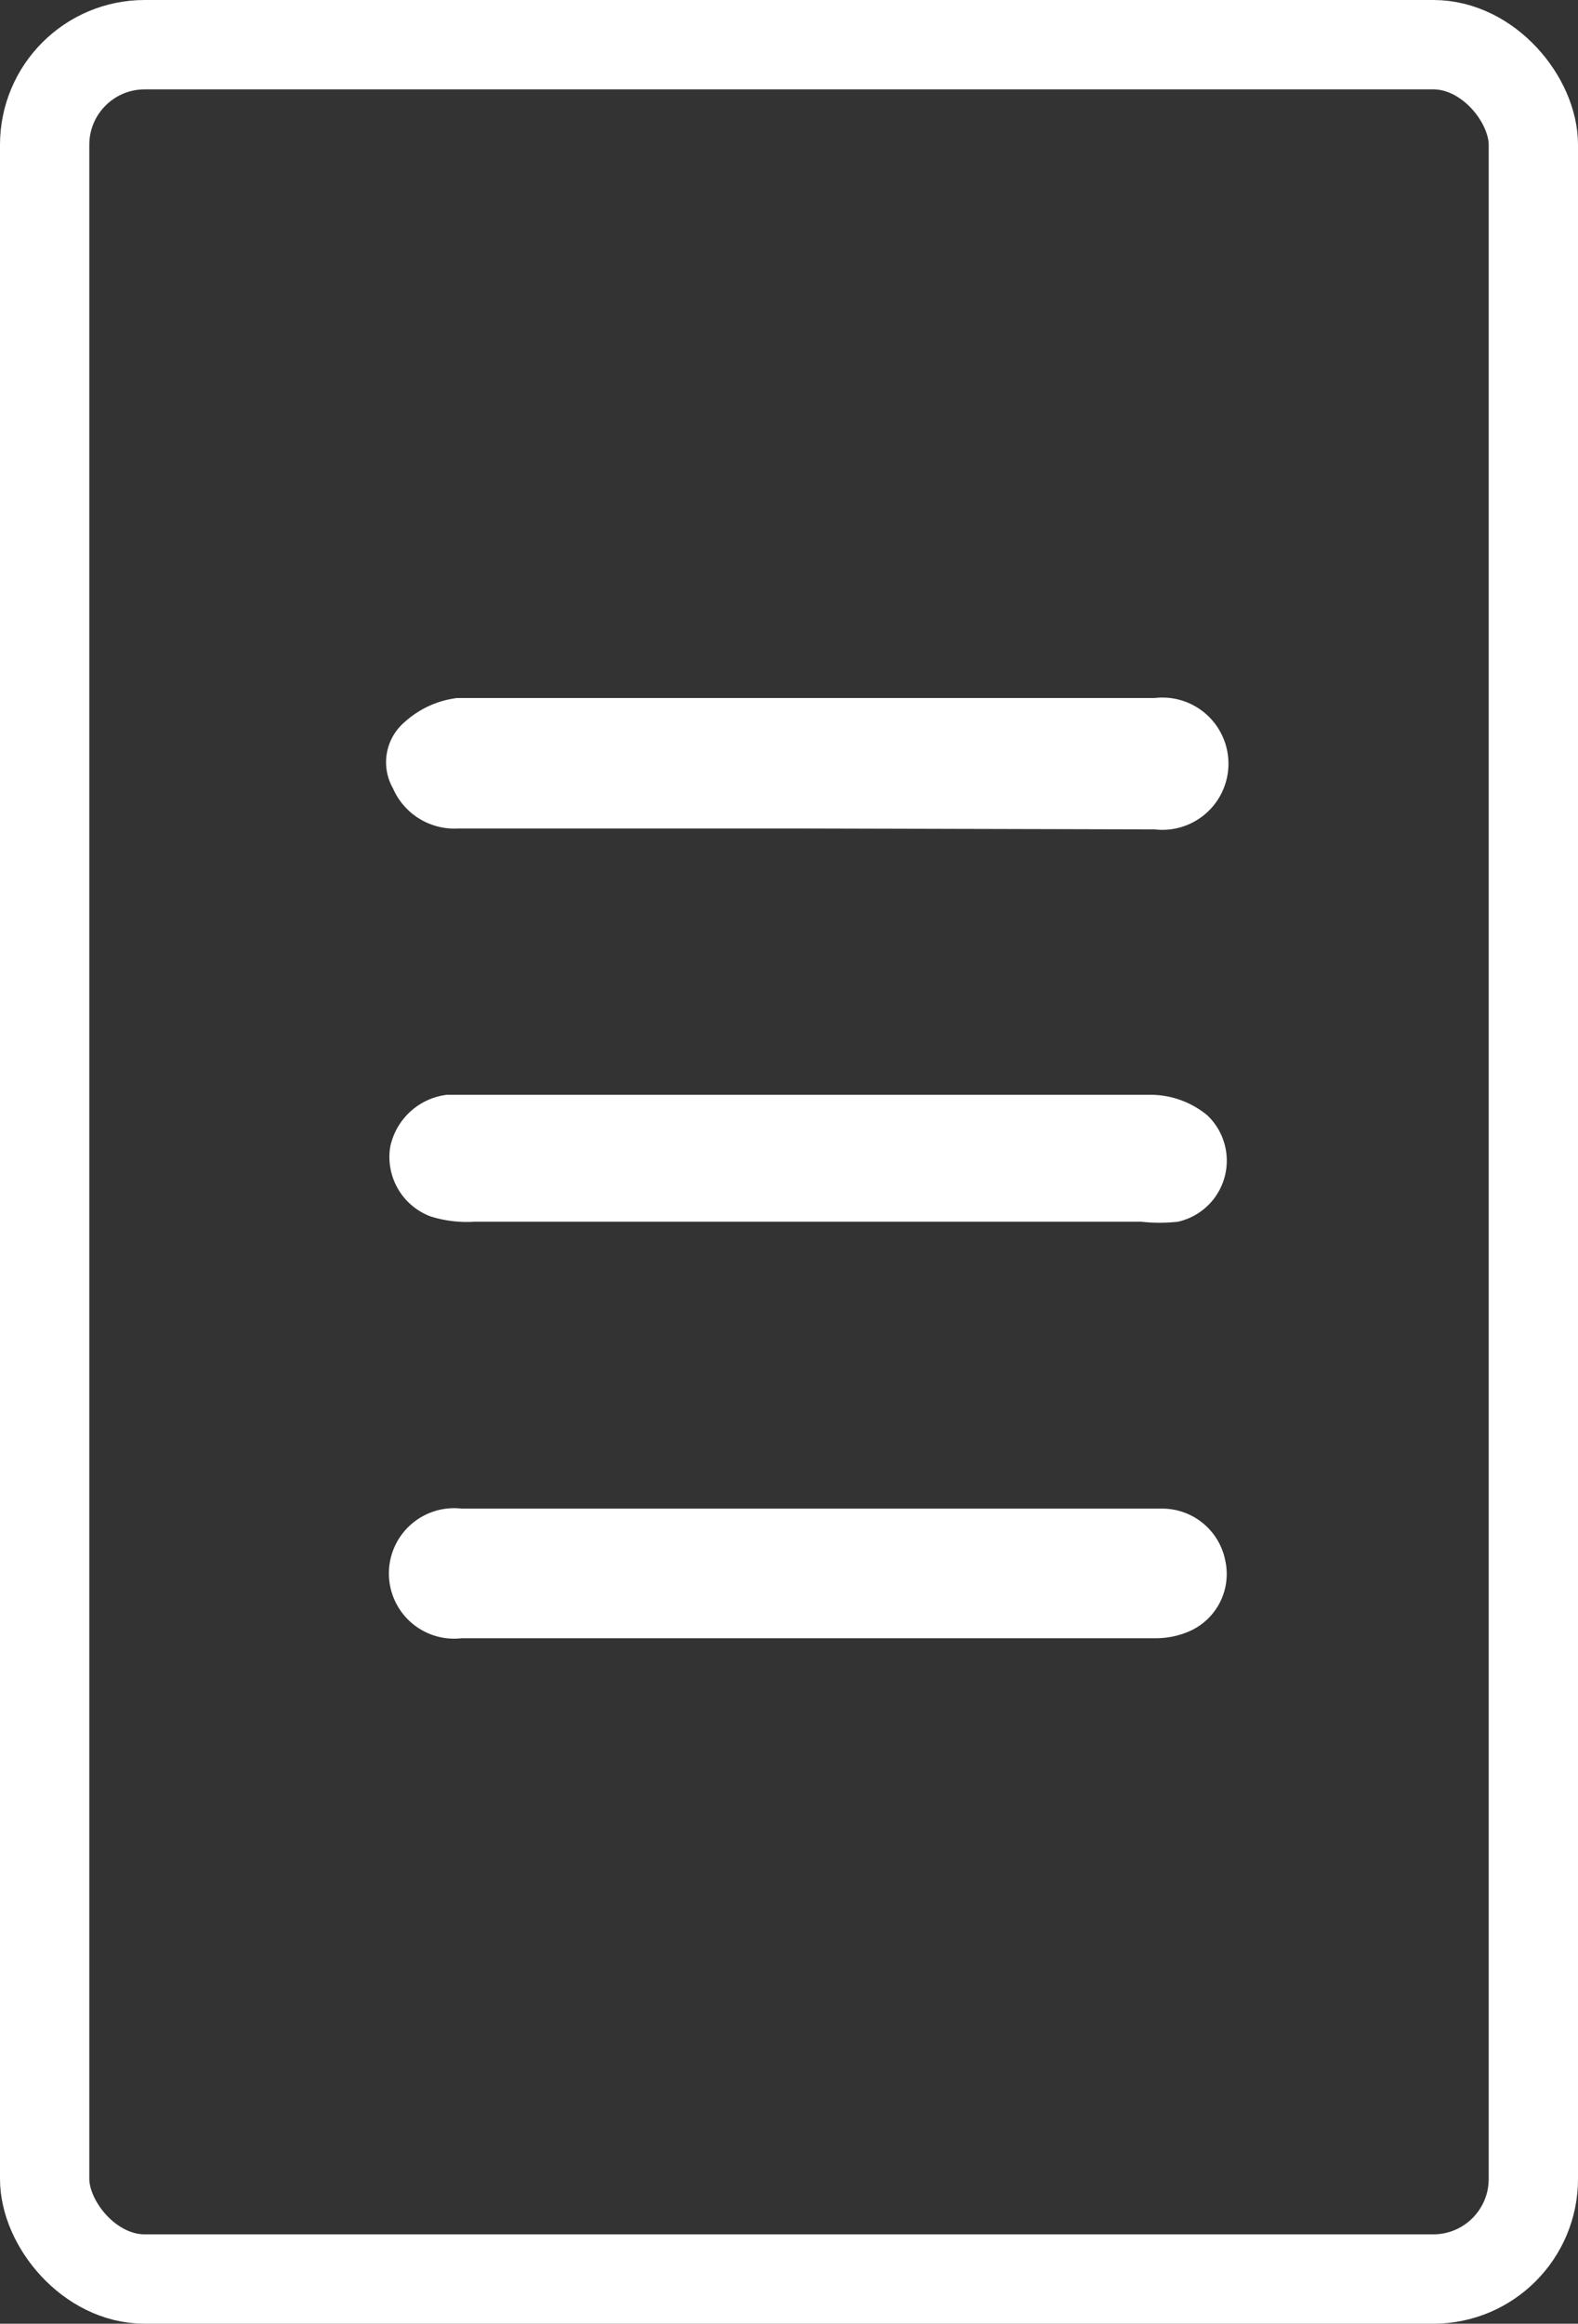 <svg xmlns="http://www.w3.org/2000/svg" viewBox="0 0 17.67 26"><rect x="0" y="0" width="17.67" height="26" fill="#333333" stroke="none"/><defs><style>.cls-1{fill:none;stroke:#fff;stroke-miterlimit:10;}.cls-2{fill:#fff;}</style></defs><g id="Layer_2" data-name="Layer 2"><g id="Layer_1-2" data-name="Layer 1"><rect class="cls-1" x="0.5" y="0.5" width="16.67" height="25" rx="1.12"/><path class="cls-2" d="M9,9.27H5.13a.75.75,0,0,1-.73-.45.59.59,0,0,1,.13-.74,1.07,1.07,0,0,1,.59-.27h7.81a.74.74,0,1,1,0,1.47Z"/><path class="cls-2" d="M9.05,12.25c1.29,0,2.57,0,3.86,0a1,1,0,0,1,.61.23.7.7,0,0,1-.33,1.19,1.89,1.89,0,0,1-.41,0H5.31a1.35,1.35,0,0,1-.49-.06.71.71,0,0,1-.45-.78A.74.74,0,0,1,5,12.25h4Z"/><path class="cls-2" d="M9.08,16.88H13a.72.72,0,0,1,.72.58.7.7,0,0,1-.42.8.94.94,0,0,1-.37.07H5.17a.73.73,0,1,1,0-1.45h3.9Z"/></g></g></svg>